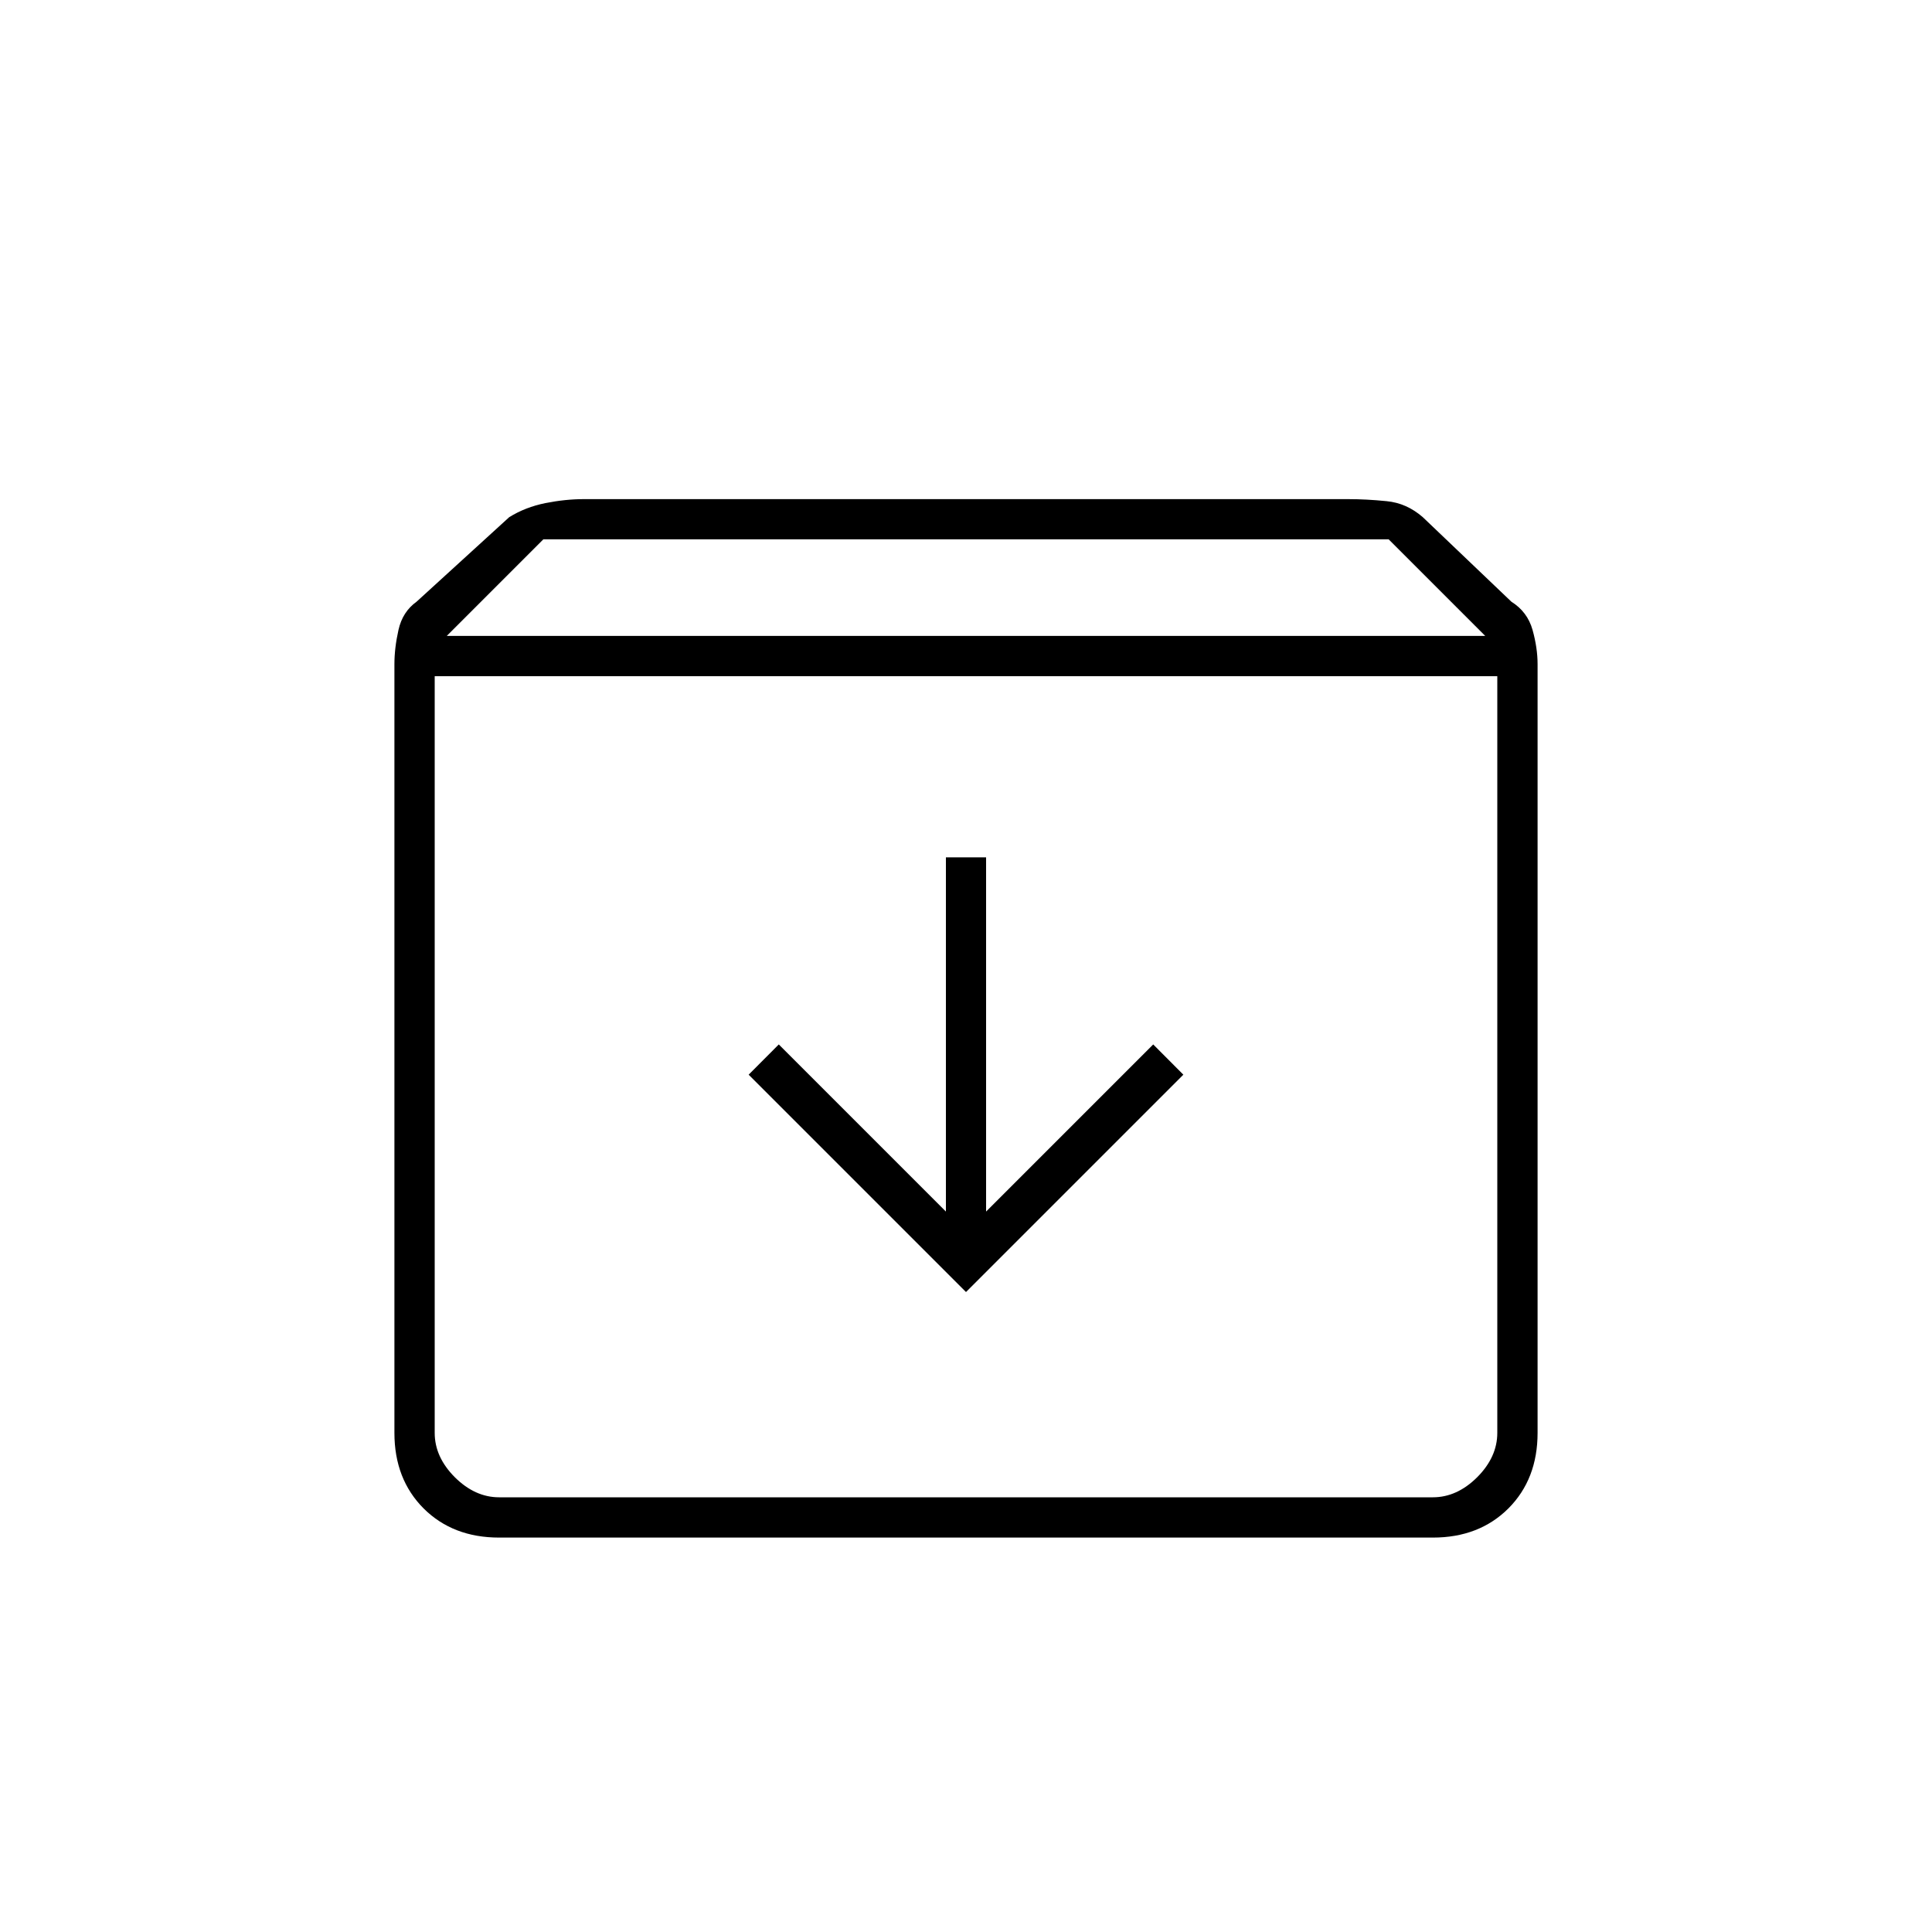 <svg xmlns="http://www.w3.org/2000/svg" height="20" width="20"><path d="M5.167 15.917q-.479 0-.782-.302-.302-.303-.302-.782V6.875q0-.167.042-.354.042-.188.187-.292l.959-.875q.167-.104.375-.146.208-.041.396-.041h7.916q.188 0 .396.021.208.02.375.166l.917.875q.166.104.219.292.052.187.052.354v7.958q0 .479-.302.782-.303.302-.782.302Zm-.542-9.334h10.75l-1-1h-8.75ZM4.5 7v7.833q0 .25.208.459.209.208.459.208h9.666q.25 0 .459-.208.208-.209.208-.459V7Zm5.5 6.375 2.25-2.25-.312-.313-1.73 1.73V8.875h-.416v3.667l-1.73-1.73-.312.313ZM4.5 15.5h11-11Z"/></svg>